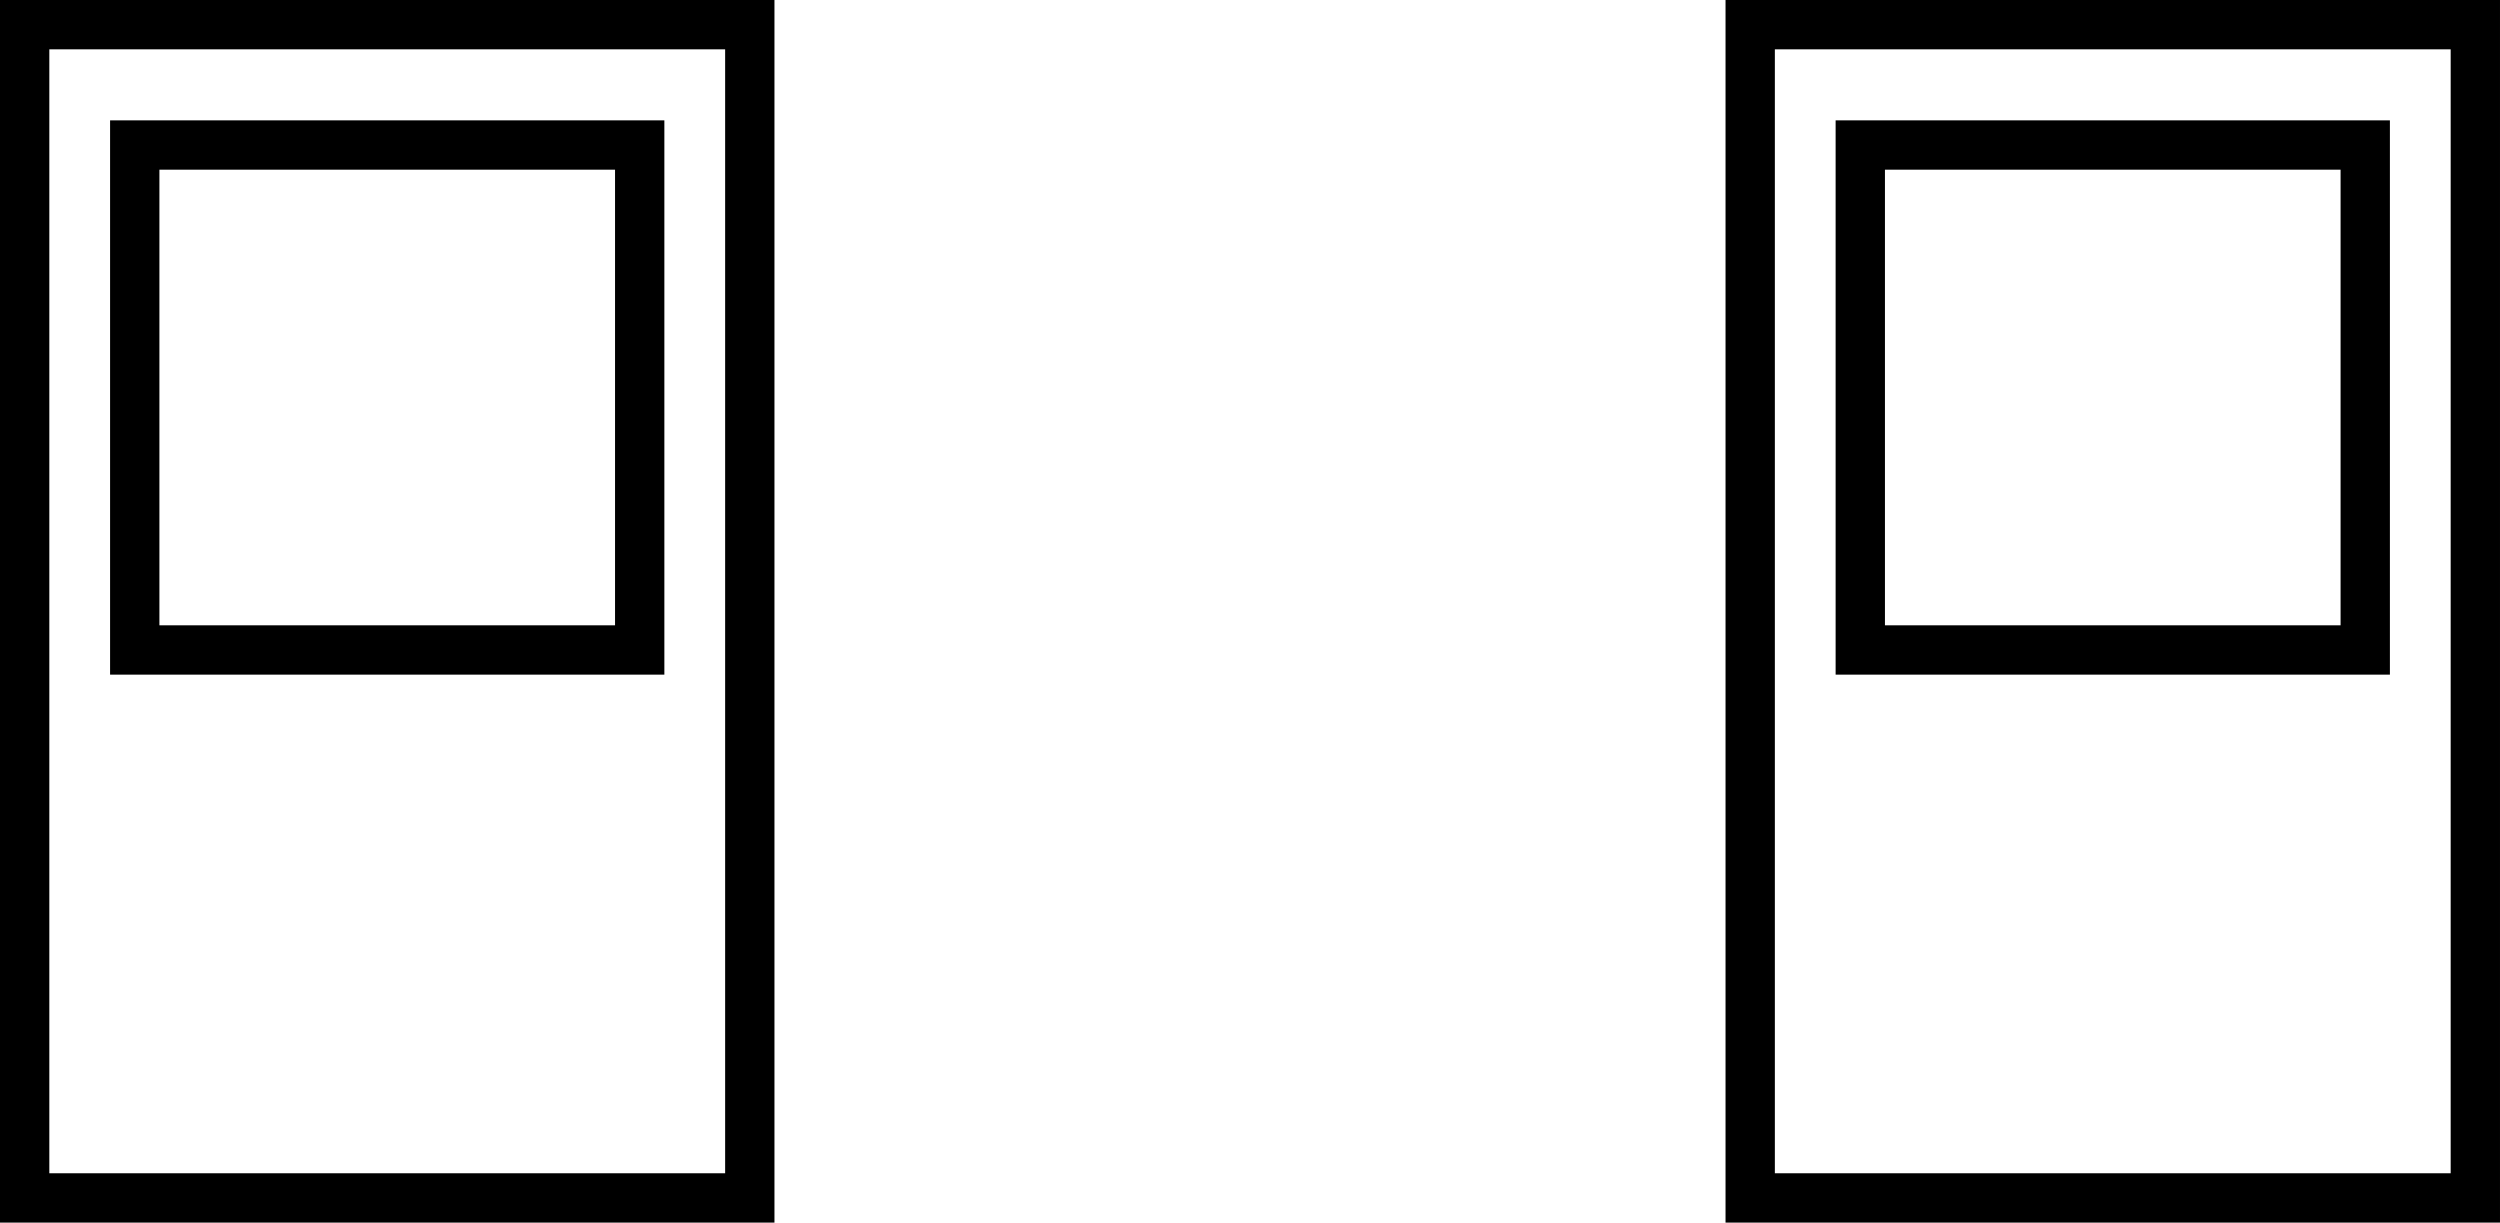 <?xml version="1.0" encoding="UTF-8" standalone="no"?>
<!-- Created with Inkscape (http://www.inkscape.org/) -->

<svg
   xmlns:dc="http://purl.org/dc/elements/1.1/"
   xmlns:cc="http://creativecommons.org/ns#"
   xmlns:rdf="http://www.w3.org/1999/02/22-rdf-syntax-ns#"
   xmlns:svg="http://www.w3.org/2000/svg"
   xmlns="http://www.w3.org/2000/svg"
   xmlns:sodipodi="http://sodipodi.sourceforge.net/DTD/sodipodi-0.dtd"
   xmlns:inkscape="http://www.inkscape.org/namespaces/inkscape"
   width="304.129"
   height="148.734"
   id="svg2"
   version="1.1"
   inkscape:version="0.48.5 r10040"
   sodipodi:docname="statechart--.svg">
  <defs
     id="defs4">
    <marker
       inkscape:stockid="Arrow1Lend"
       orient="auto"
       refY="0"
       refX="0"
       id="Arrow1Lend"
       style="overflow:visible">
      <path
         id="path3929"
         d="M 0,0 5,-5 -12.5,0 5,5 0,0 z"
         style="fill-rule:evenodd;stroke:#000000;stroke-width:1pt"
         transform="matrix(-0.8,0,0,-0.8,-10,0)"
         inkscape:connector-curvature="0" />
    </marker>
    <marker
       inkscape:stockid="Arrow1Lend"
       orient="auto"
       refY="0"
       refX="0"
       id="Arrow1Lend-8"
       style="overflow:visible">
      <path
         inkscape:connector-curvature="0"
         id="path3929-3"
         d="M 0,0 5,-5 -12.5,0 5,5 0,0 z"
         style="fill-rule:evenodd;stroke:#000000;stroke-width:1pt"
         transform="matrix(-0.8,0,0,-0.8,-10,0)" />
    </marker>
    <marker
       inkscape:stockid="Arrow1Lend"
       orient="auto"
       refY="0"
       refX="0"
       id="Arrow1Lend-9"
       style="overflow:visible">
      <path
         inkscape:connector-curvature="0"
         id="path3929-33"
         d="M 0,0 5,-5 -12.5,0 5,5 0,0 z"
         style="fill-rule:evenodd;stroke:#000000;stroke-width:1pt"
         transform="matrix(-0.8,0,0,-0.8,-10,0)" />
    </marker>
    <marker
       inkscape:stockid="Arrow1Lend"
       orient="auto"
       refY="0"
       refX="0"
       id="Arrow1Lend-3"
       style="overflow:visible">
      <path
         inkscape:connector-curvature="0"
         id="path3929-7"
         d="M 0,0 5,-5 -12.5,0 5,5 0,0 z"
         style="fill-rule:evenodd;stroke:#000000;stroke-width:1pt"
         transform="matrix(-0.8,0,0,-0.8,-10,0)" />
    </marker>
    <marker
       inkscape:stockid="Arrow1Lend"
       orient="auto"
       refY="0"
       refX="0"
       id="Arrow1Lend-0"
       style="overflow:visible">
      <path
         inkscape:connector-curvature="0"
         id="path3929-8"
         d="M 0,0 5,-5 -12.5,0 5,5 0,0 z"
         style="fill-rule:evenodd;stroke:#000000;stroke-width:1pt"
         transform="matrix(-0.8,0,0,-0.8,-10,0)" />
    </marker>
    <marker
       inkscape:stockid="Arrow1Lend"
       orient="auto"
       refY="0"
       refX="0"
       id="Arrow1Lend-4"
       style="overflow:visible">
      <path
         inkscape:connector-curvature="0"
         id="path3929-1"
         d="M 0,0 5,-5 -12.5,0 5,5 0,0 z"
         style="fill-rule:evenodd;stroke:#000000;stroke-width:1pt"
         transform="matrix(-0.8,0,0,-0.8,-10,0)" />
    </marker>
  </defs>
  <sodipodi:namedview
     id="base"
     pagecolor="#ffffff"
     bordercolor="#666666"
     borderopacity="1.0"
     inkscape:pageopacity="0.0"
     inkscape:pageshadow="2"
     inkscape:zoom="0.98994949"
     inkscape:cx="237.1558"
     inkscape:cy="-110.37949"
     inkscape:document-units="px"
     inkscape:current-layer="layer1"
     showgrid="false"
     inkscape:window-width="1918"
     inkscape:window-height="1422"
     inkscape:window-x="0"
     inkscape:window-y="16"
     inkscape:window-maximized="0"
     fit-margin-top="0"
     fit-margin-left="0"
     fit-margin-right="0"
     fit-margin-bottom="0" />
  <g
     inkscape:label="Layer 1"
     inkscape:groupmode="layer"
     id="layer1"
     transform="translate(-99.032,270.59)">
    <g
       id="g3830"
       transform="matrix(-1,0,0,1,1003.931,-455.616)">
      <g
         id="g3769-7"
         transform="translate(413.414,-9.337)">
        <rect
           style="color:#000000;fill:none;stroke:#000000;stroke-width:6;stroke-opacity:1;marker:none;visibility:visible;display:inline;overflow:visible;enable-background:accumulate"
           id="rect2985-9"
           width="88.214"
           height="142.734"
           x="190.357"
           y="197.362" />
        <rect
           style="color:#000000;fill:none;stroke:#000000;stroke-width:6;stroke-miterlimit:4;stroke-opacity:1;stroke-dasharray:none;marker:none;visibility:visible;display:inline;overflow:visible;enable-background:accumulate"
           id="rect3755-1"
           width="61.429"
           height="61.429"
           x="203.75"
           y="212.005" />
      </g>
      <g
         id="g3769-0-1"
         transform="translate(623.328,-9.337)">
        <rect
           style="color:#000000;fill:none;stroke:#000000;stroke-width:6;stroke-opacity:1;marker:none;visibility:visible;display:inline;overflow:visible;enable-background:accumulate"
           id="rect2985-2-3"
           width="88.214"
           height="142.734"
           x="190.357"
           y="197.362" />
        <rect
           style="color:#000000;fill:none;stroke:#000000;stroke-width:6;stroke-miterlimit:4;stroke-opacity:1;stroke-dasharray:none;marker:none;visibility:visible;display:inline;overflow:visible;enable-background:accumulate"
           id="rect3755-4-7"
           width="61.429"
           height="61.429"
           x="203.75"
           y="212.005" />
      </g>
    </g>
  </g>
</svg>
